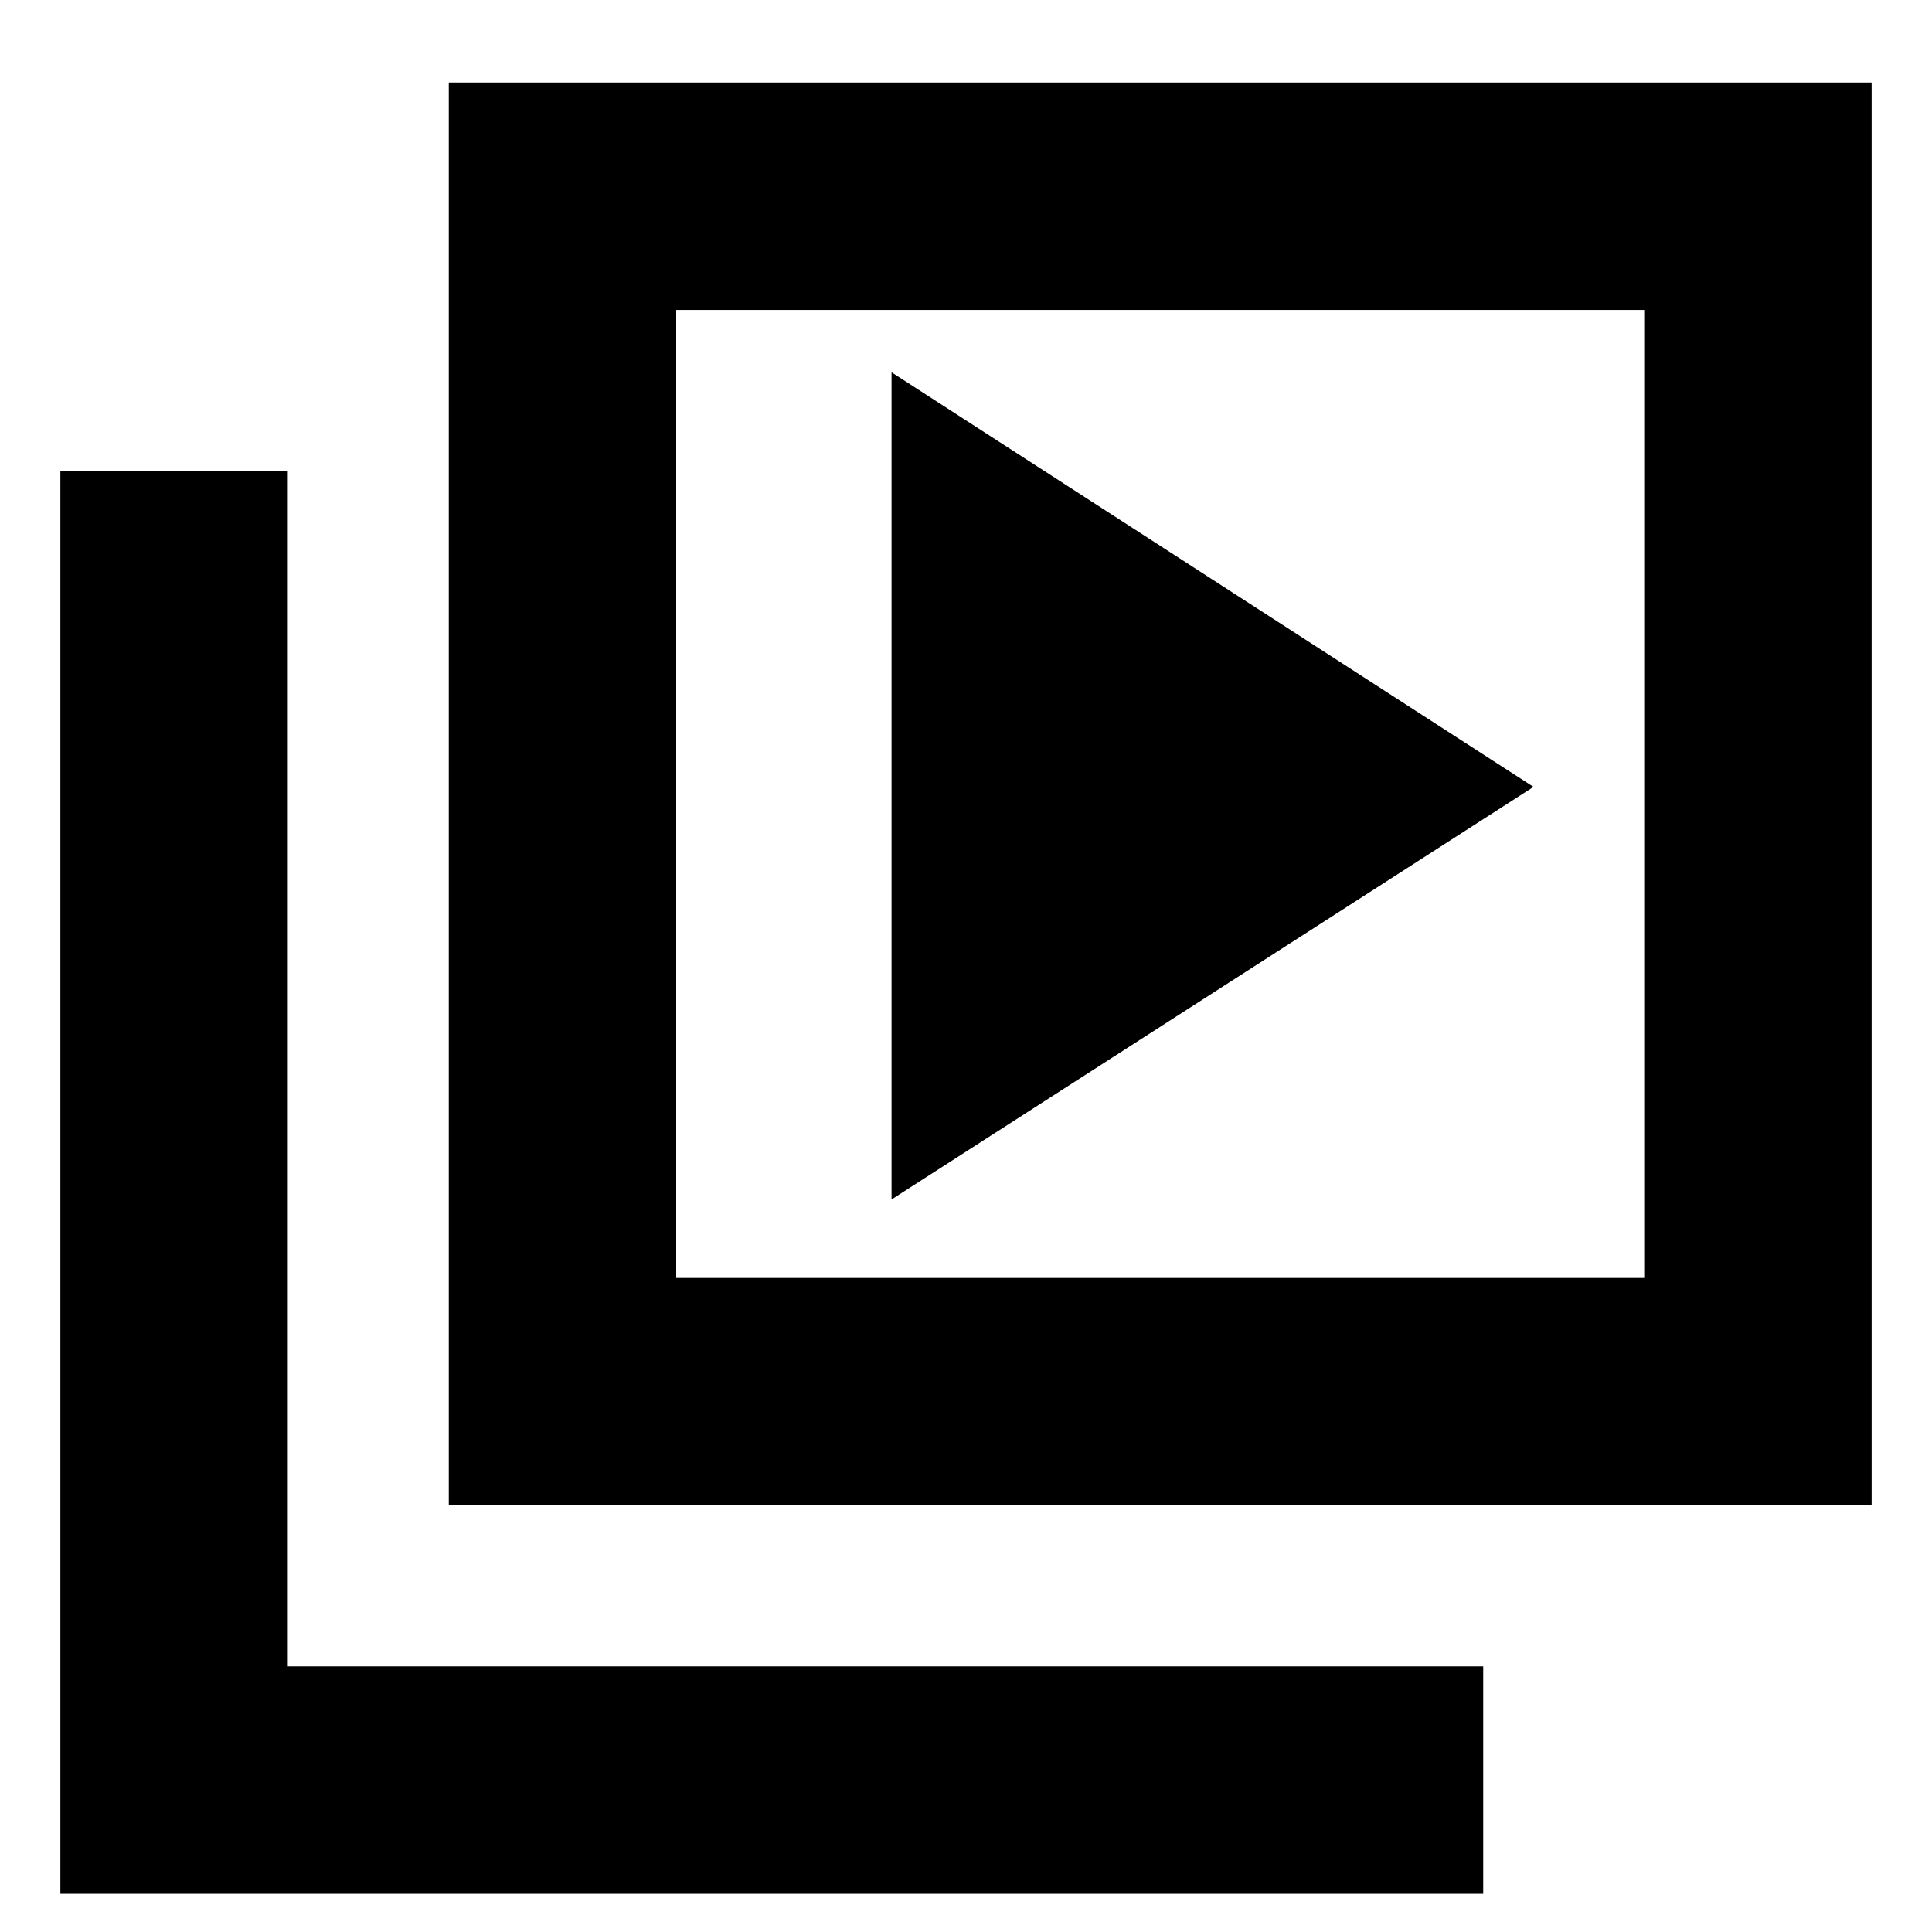 <svg xmlns="http://www.w3.org/2000/svg" height="24" width="24"><path d="m11.075 14.9 7.975-5.125-7.975-5.15Zm-5.5 3.8V1.025H23.25V18.7ZM8.4 15.875h12.025V3.85H8.4Zm-7.65 7.65V5.85h2.825V20.7h14.85v2.825Zm7.65-7.65V3.85v12.025Z"/></svg>